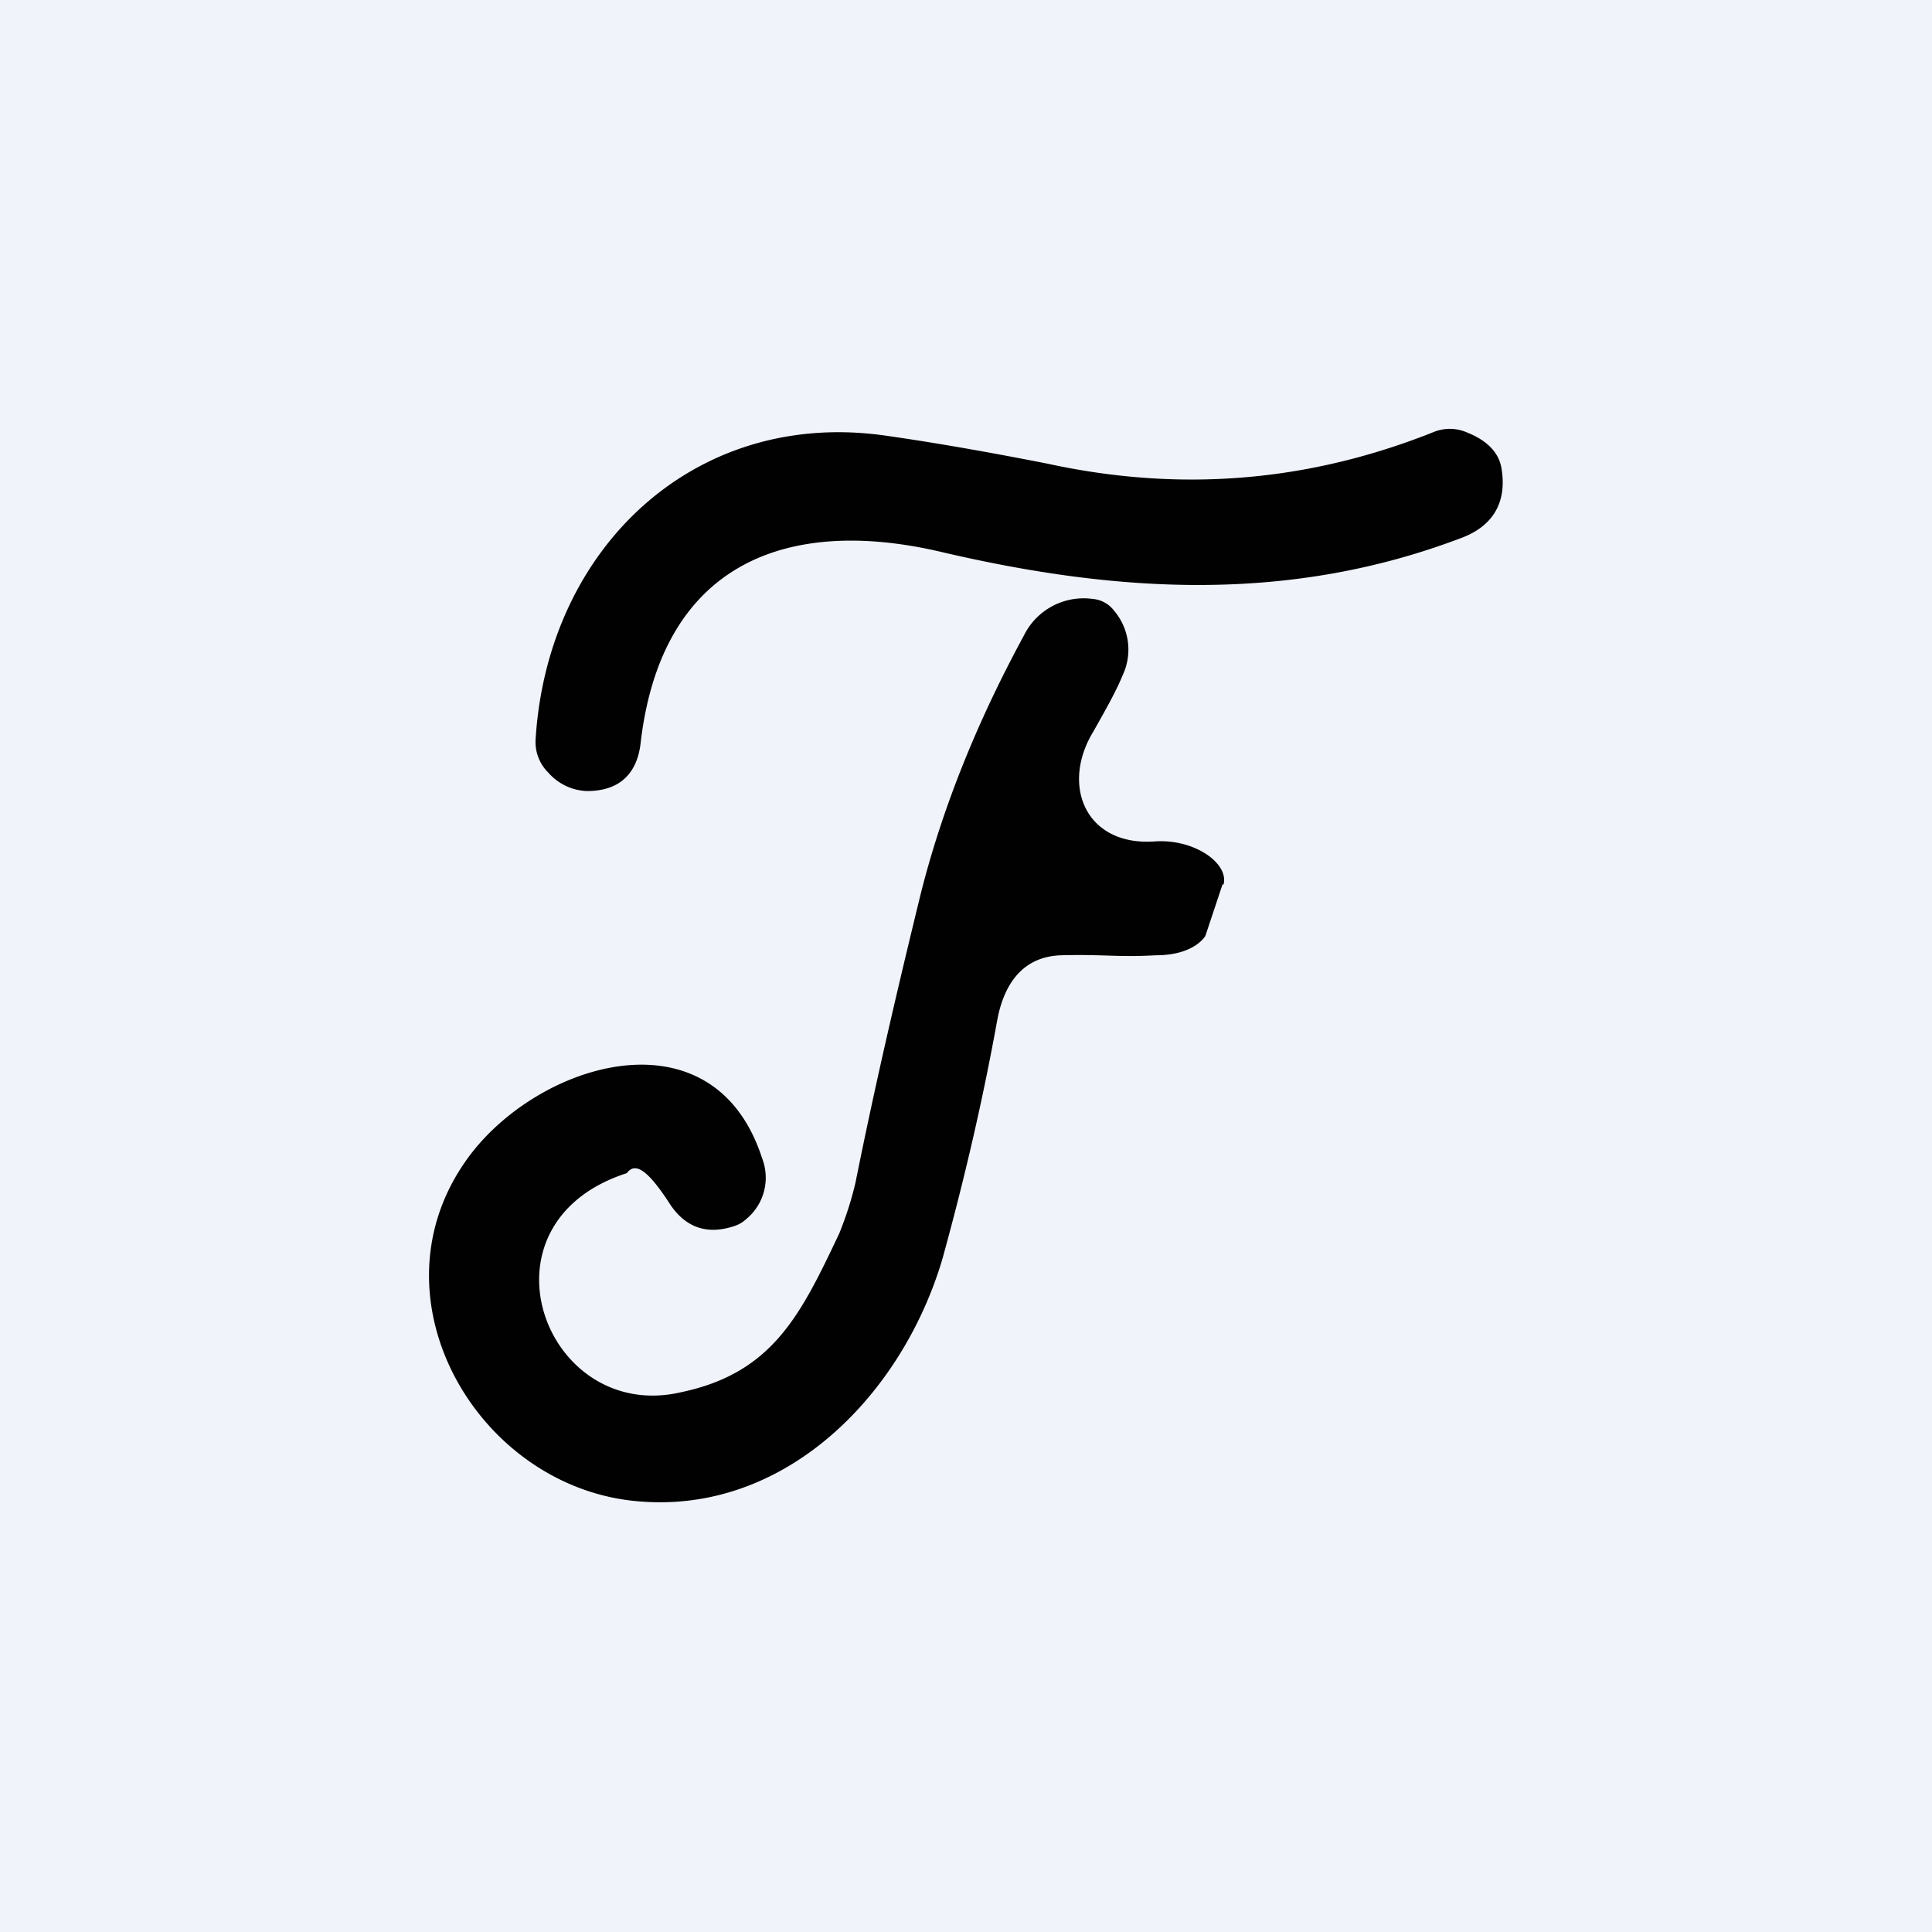<!-- by TradingView --><svg width="18" height="18" viewBox="0 0 18 18" xmlns="http://www.w3.org/2000/svg"><path fill="#F0F3FA" d="M0 0h18v18H0z"/><path d="M13.99 4.37c.05.31-.08.53-.37.64-1.6.61-3.2.52-4.86.13-1.42-.33-2.59.1-2.79 1.77-.03.3-.2.46-.5.46a.5.5 0 0 1-.36-.17.4.4 0 0 1-.12-.31C5.1 5.1 6.48 3.8 8.26 4.06c.49.07.99.16 1.5.26 1.24.27 2.44.17 3.61-.3a.4.4 0 0 1 .3.01c.2.08.3.2.32.34Z" fill="#010101"/><path d="M11.4 8.24c.05-.2-.28-.43-.65-.4-.64.04-.87-.53-.56-1.03.1-.18.2-.35.27-.52a.56.56 0 0 0-.08-.6.28.28 0 0 0-.2-.11.62.62 0 0 0-.64.34c-.44.81-.76 1.61-.96 2.4-.22.9-.43 1.8-.61 2.7-.04.17-.09.32-.15.47-.36.76-.62 1.3-1.47 1.48-1.27.3-1.97-1.57-.51-2.04.08-.11.2-.02.39.27.15.24.36.31.62.22a.29.29 0 0 0 .1-.06.5.5 0 0 0 .15-.57c-.46-1.42-2.14-.88-2.77.04-.9 1.3.15 3.06 1.65 3.16 1.36.1 2.43-1.01 2.8-2.26.21-.76.38-1.5.51-2.22.06-.33.23-.6.6-.61.4-.01.52.02.88 0 .36 0 .46-.18.46-.18l.16-.48Z" fill="#010101"/></svg>
